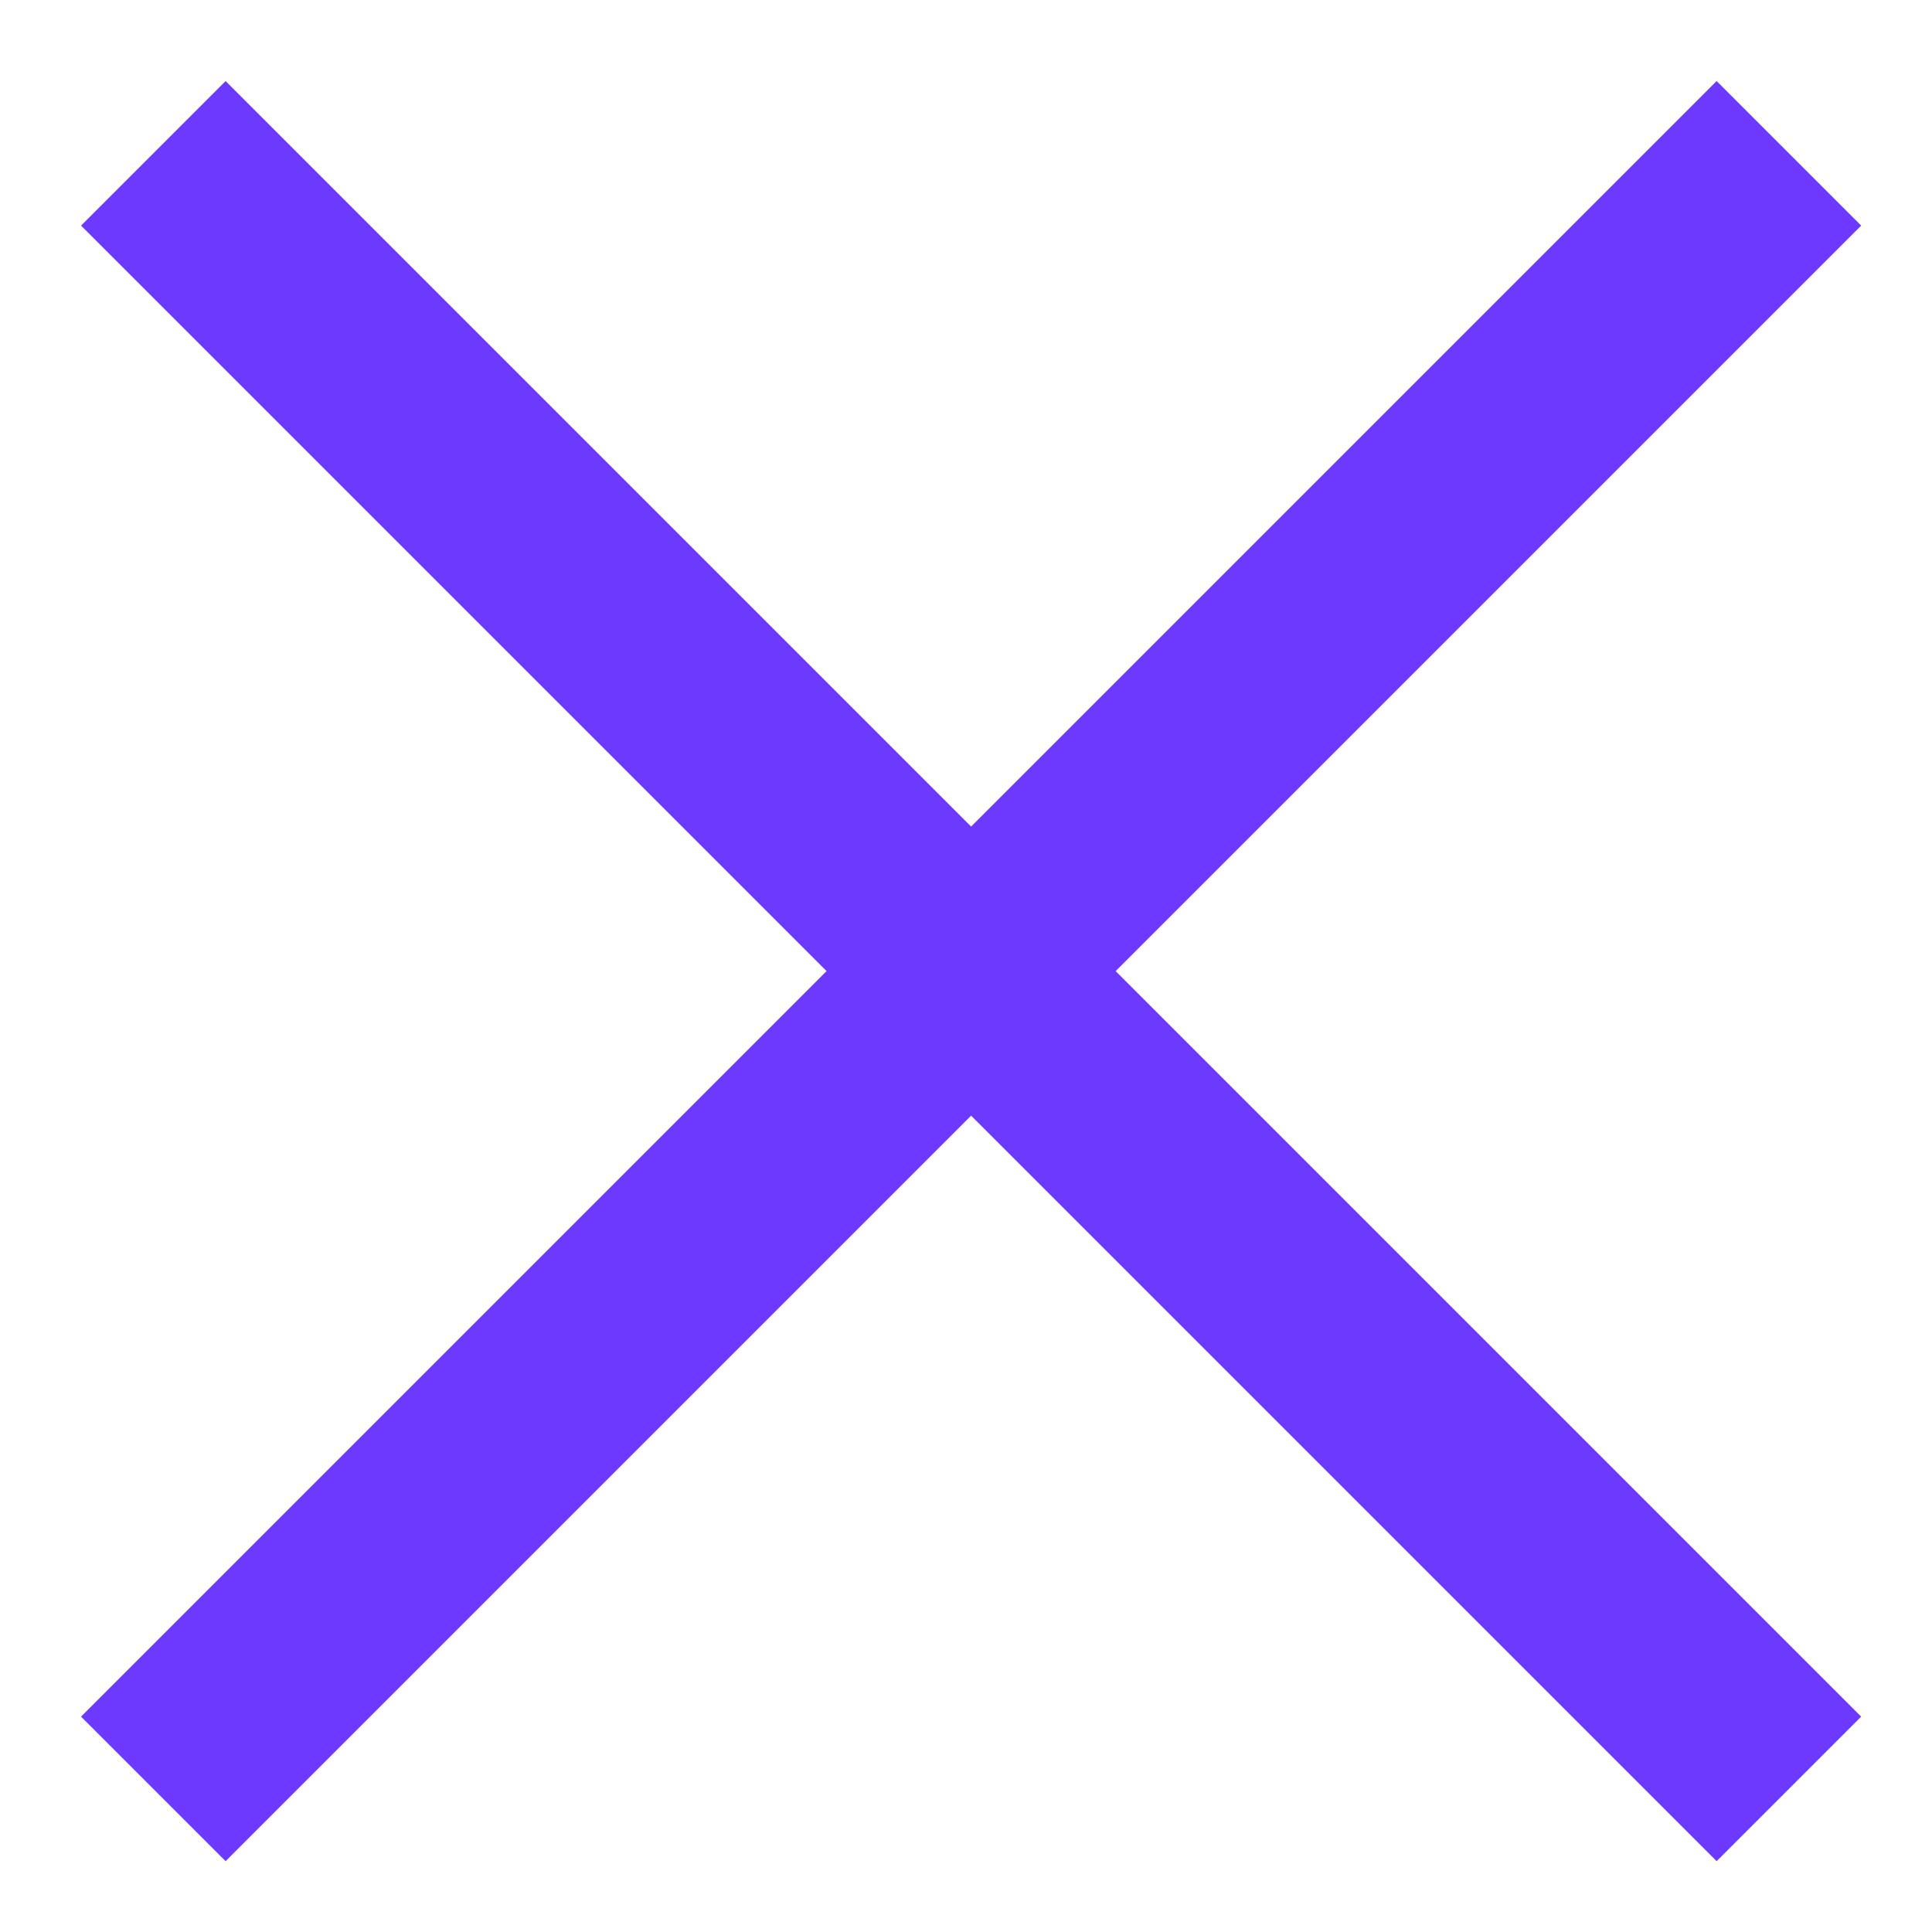 <?xml version="1.0" encoding="UTF-8"?>
<svg xmlns="http://www.w3.org/2000/svg" version="1.1" viewBox="0 0 18.9 18.9">
  <defs>
    <style>
      .cls-1 {
        fill: none;
        stroke: #6e39ff;
        stroke-miterlimit: 10;
        stroke-width: 2px;
      }
    </style>
  </defs>
  <!-- Generator: Adobe Illustrator 28.7.2, SVG Export Plug-In . SVG Version: 1.2.0 Build 154)  -->
  <g>
    <g id="Layer_2">
      <line class="cls-1" x1="1.5" y1="1.5" x2="17.5" y2="17.5"/>
      <line class="cls-1" x1="17.5" y1="1.5" x2="1.5" y2="17.5"/>
    </g>
  </g>
</svg>